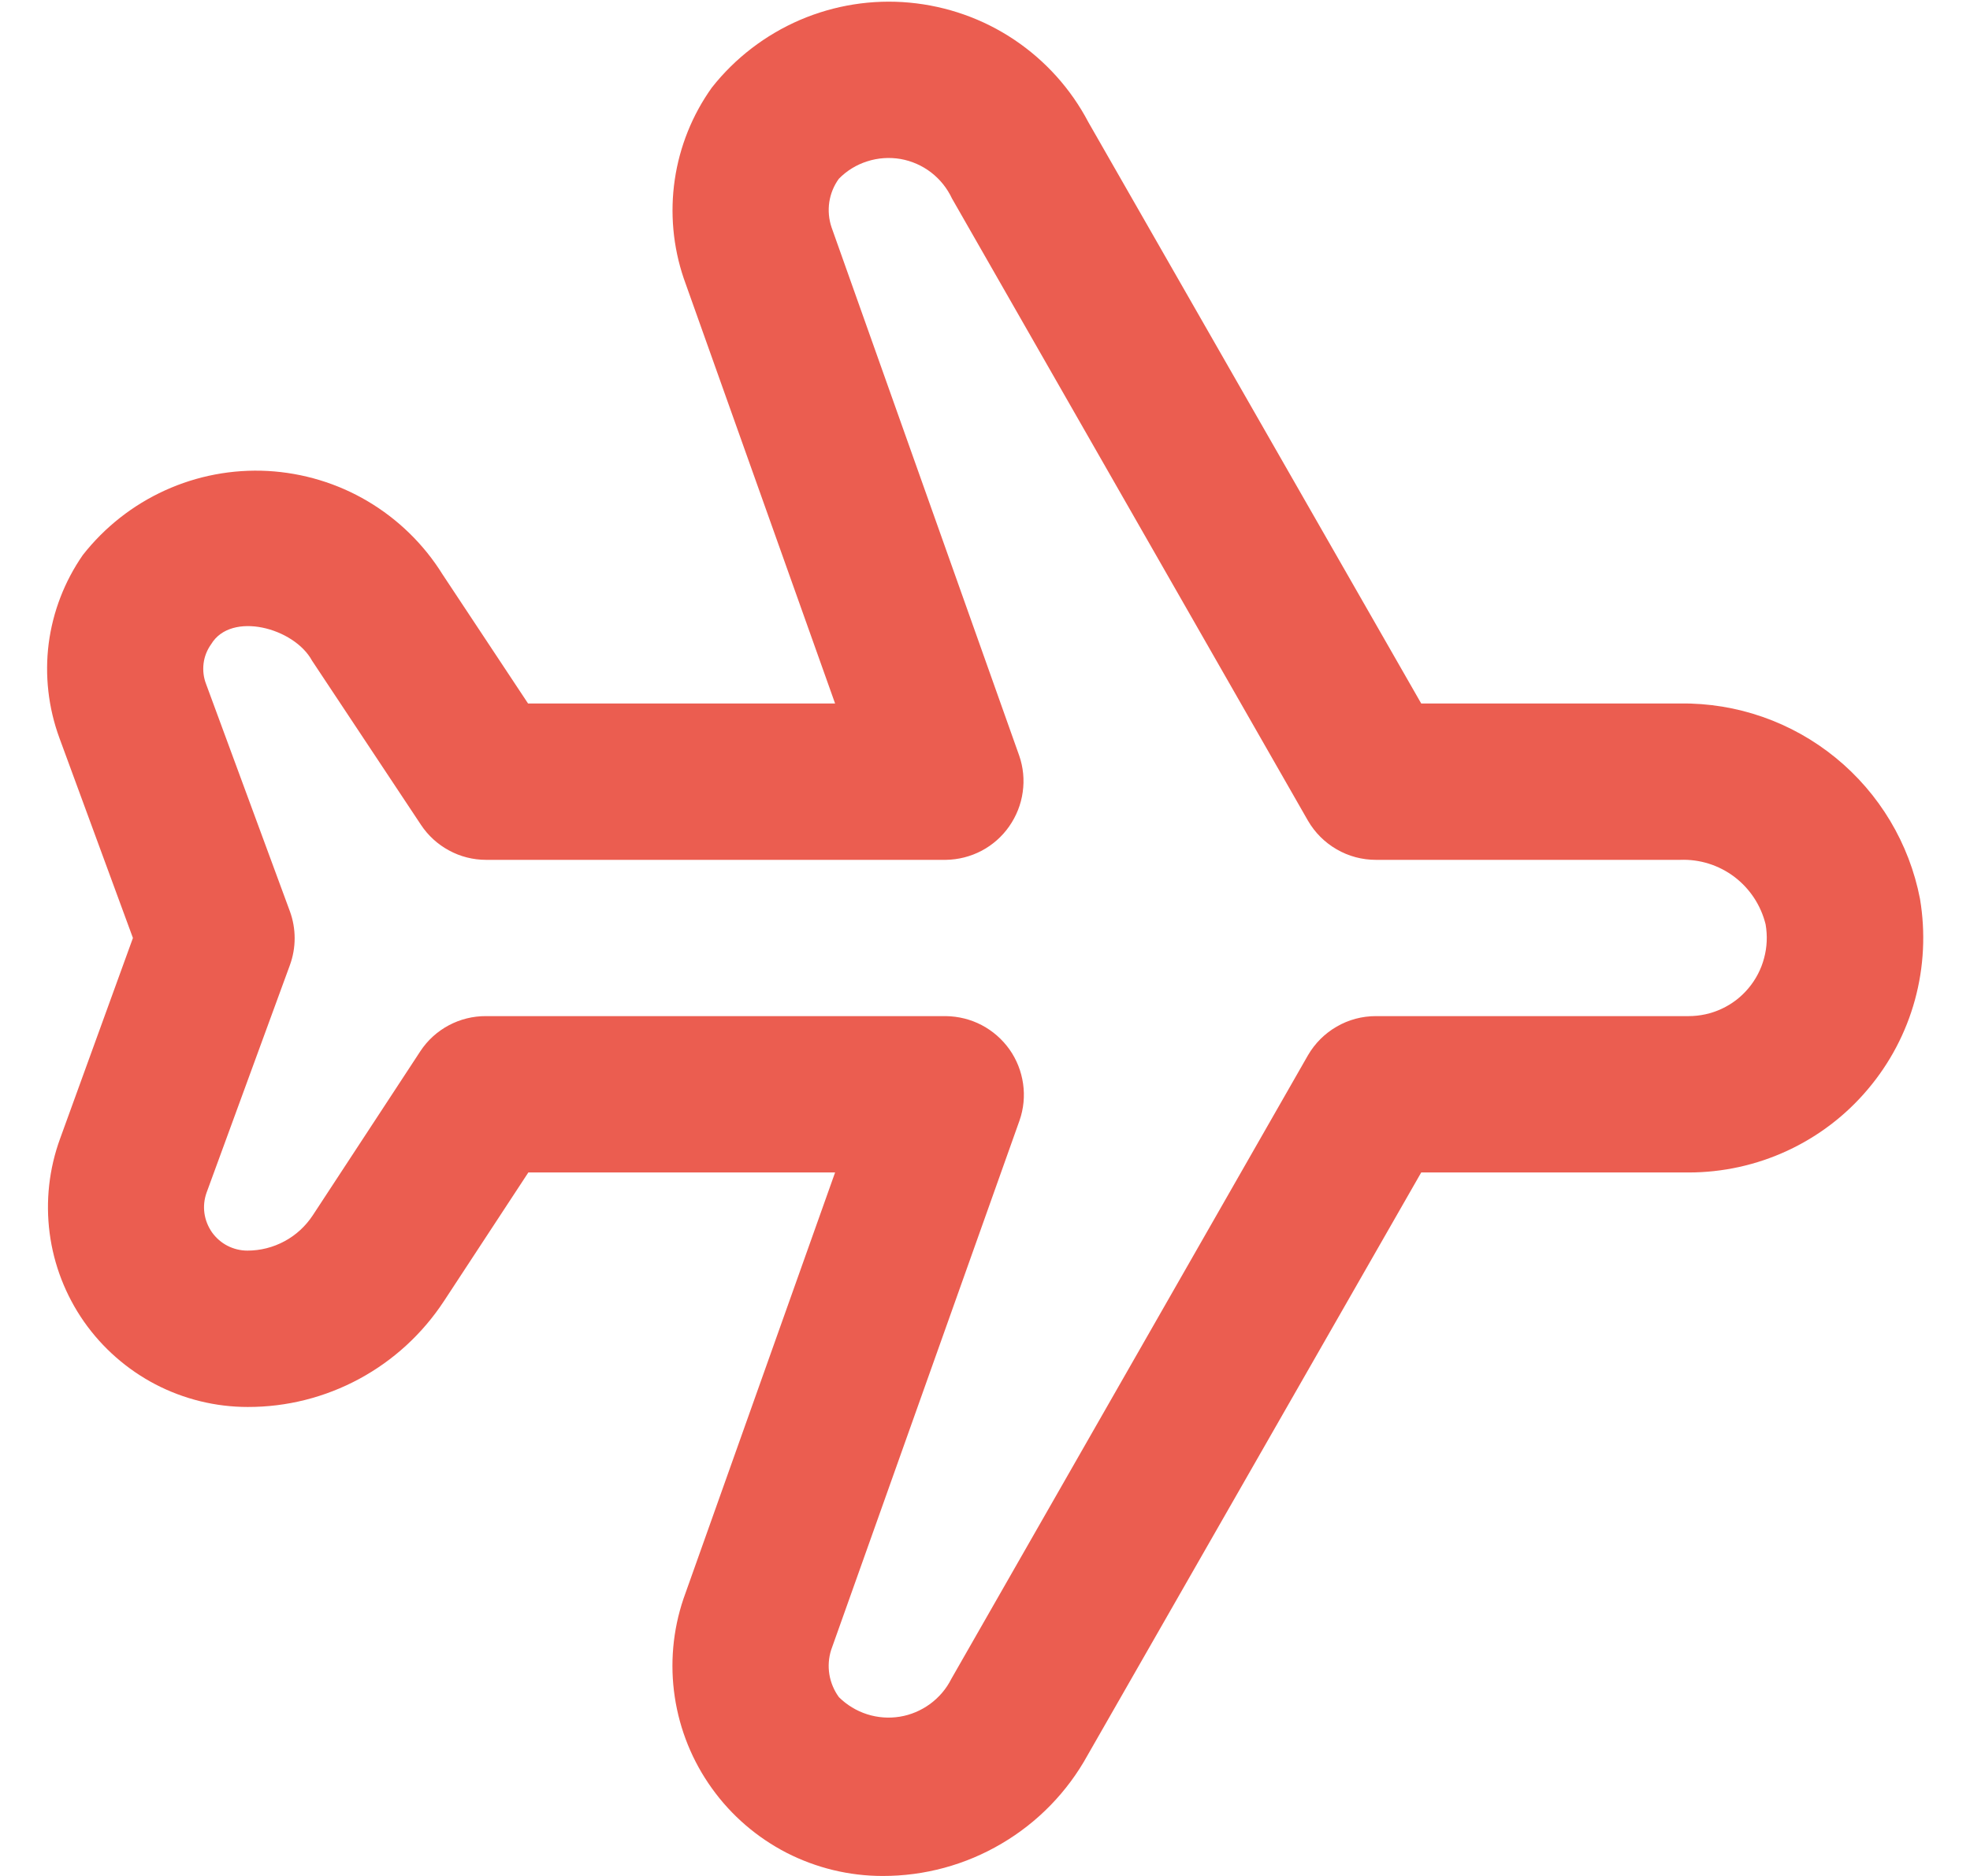 <svg width="21" height="20" viewBox="0 0 21 20" fill="none" xmlns="http://www.w3.org/2000/svg">
	<path
		d="M9.408 20C9.052 20 8.702 19.915 8.385 19.753C8.069 19.59 7.796 19.355 7.589 19.066C7.381 18.777 7.246 18.443 7.193 18.092C7.14 17.74 7.172 17.381 7.286 17.044L8.902 12.5H5.632L4.732 13.872C4.504 14.219 4.194 14.504 3.829 14.701C3.464 14.898 3.056 15.001 2.641 15C2.298 15 1.961 14.917 1.657 14.759C1.353 14.6 1.092 14.371 0.895 14.09C0.699 13.809 0.573 13.485 0.529 13.145C0.485 12.806 0.523 12.46 0.641 12.138L1.417 10L0.633 7.867C0.515 7.545 0.476 7.2 0.519 6.861C0.563 6.522 0.688 6.198 0.883 5.917C1.116 5.62 1.416 5.384 1.759 5.228C2.102 5.072 2.477 5.001 2.854 5.021C3.23 5.042 3.596 5.152 3.92 5.344C4.244 5.536 4.518 5.803 4.717 6.123L5.629 7.5H8.902L7.289 2.969C7.174 2.631 7.141 2.269 7.193 1.915C7.245 1.562 7.38 1.225 7.588 0.934C7.836 0.619 8.159 0.372 8.527 0.213C8.895 0.055 9.297 -0.009 9.695 0.028C10.094 0.065 10.478 0.2 10.811 0.423C11.144 0.646 11.416 0.948 11.602 1.303L15.15 7.5H17.911C18.514 7.492 19.1 7.697 19.567 8.078C20.034 8.459 20.353 8.992 20.467 9.583C20.527 9.942 20.509 10.309 20.413 10.66C20.317 11.011 20.145 11.337 19.91 11.614C19.676 11.892 19.383 12.115 19.053 12.268C18.723 12.421 18.364 12.5 18 12.5H15.15L11.594 18.712C11.379 19.103 11.062 19.429 10.677 19.655C10.293 19.882 9.854 20.001 9.408 20ZM5.182 10.833H10.083C10.216 10.835 10.347 10.867 10.465 10.929C10.583 10.991 10.684 11.08 10.761 11.188C10.838 11.297 10.887 11.422 10.906 11.554C10.925 11.686 10.912 11.82 10.868 11.946L8.86 17.59C8.833 17.675 8.827 17.765 8.841 17.852C8.856 17.94 8.891 18.023 8.943 18.094C9.027 18.177 9.13 18.24 9.243 18.276C9.355 18.312 9.475 18.321 9.592 18.302C9.709 18.283 9.819 18.236 9.915 18.166C10.01 18.096 10.088 18.005 10.141 17.899L13.943 11.25C14.017 11.123 14.122 11.018 14.249 10.945C14.376 10.871 14.52 10.833 14.667 10.833H18C18.122 10.833 18.242 10.807 18.353 10.755C18.463 10.704 18.561 10.629 18.639 10.535C18.717 10.442 18.774 10.333 18.805 10.215C18.837 10.097 18.842 9.974 18.821 9.854C18.771 9.652 18.654 9.474 18.488 9.348C18.322 9.223 18.119 9.159 17.911 9.167H14.667C14.52 9.167 14.376 9.129 14.249 9.055C14.122 8.982 14.017 8.877 13.943 8.75L10.148 2.116C10.097 2.007 10.021 1.912 9.925 1.838C9.83 1.765 9.718 1.716 9.6 1.695C9.481 1.675 9.359 1.683 9.245 1.72C9.13 1.756 9.026 1.82 8.942 1.906C8.888 1.98 8.854 2.065 8.84 2.155C8.827 2.245 8.835 2.337 8.864 2.423L10.864 8.054C10.908 8.18 10.921 8.313 10.902 8.445C10.884 8.576 10.834 8.701 10.758 8.81C10.682 8.919 10.581 9.008 10.464 9.07C10.346 9.132 10.216 9.165 10.083 9.167H5.182C5.044 9.167 4.908 9.133 4.787 9.067C4.666 9.002 4.563 8.908 4.487 8.793L3.326 7.043C3.136 6.693 2.464 6.513 2.251 6.868C2.207 6.929 2.179 7 2.17 7.074C2.161 7.148 2.17 7.224 2.197 7.293L3.09 9.715C3.158 9.901 3.158 10.104 3.09 10.29L2.202 12.715C2.177 12.785 2.169 12.86 2.179 12.933C2.189 13.006 2.217 13.076 2.259 13.137C2.302 13.197 2.358 13.247 2.424 13.281C2.49 13.315 2.563 13.333 2.637 13.333C2.775 13.333 2.911 13.299 3.033 13.233C3.155 13.168 3.258 13.072 3.334 12.957L4.481 11.207C4.557 11.091 4.662 10.996 4.784 10.931C4.906 10.866 5.043 10.832 5.182 10.833Z"
		fill="#EB5D50" />
</svg>